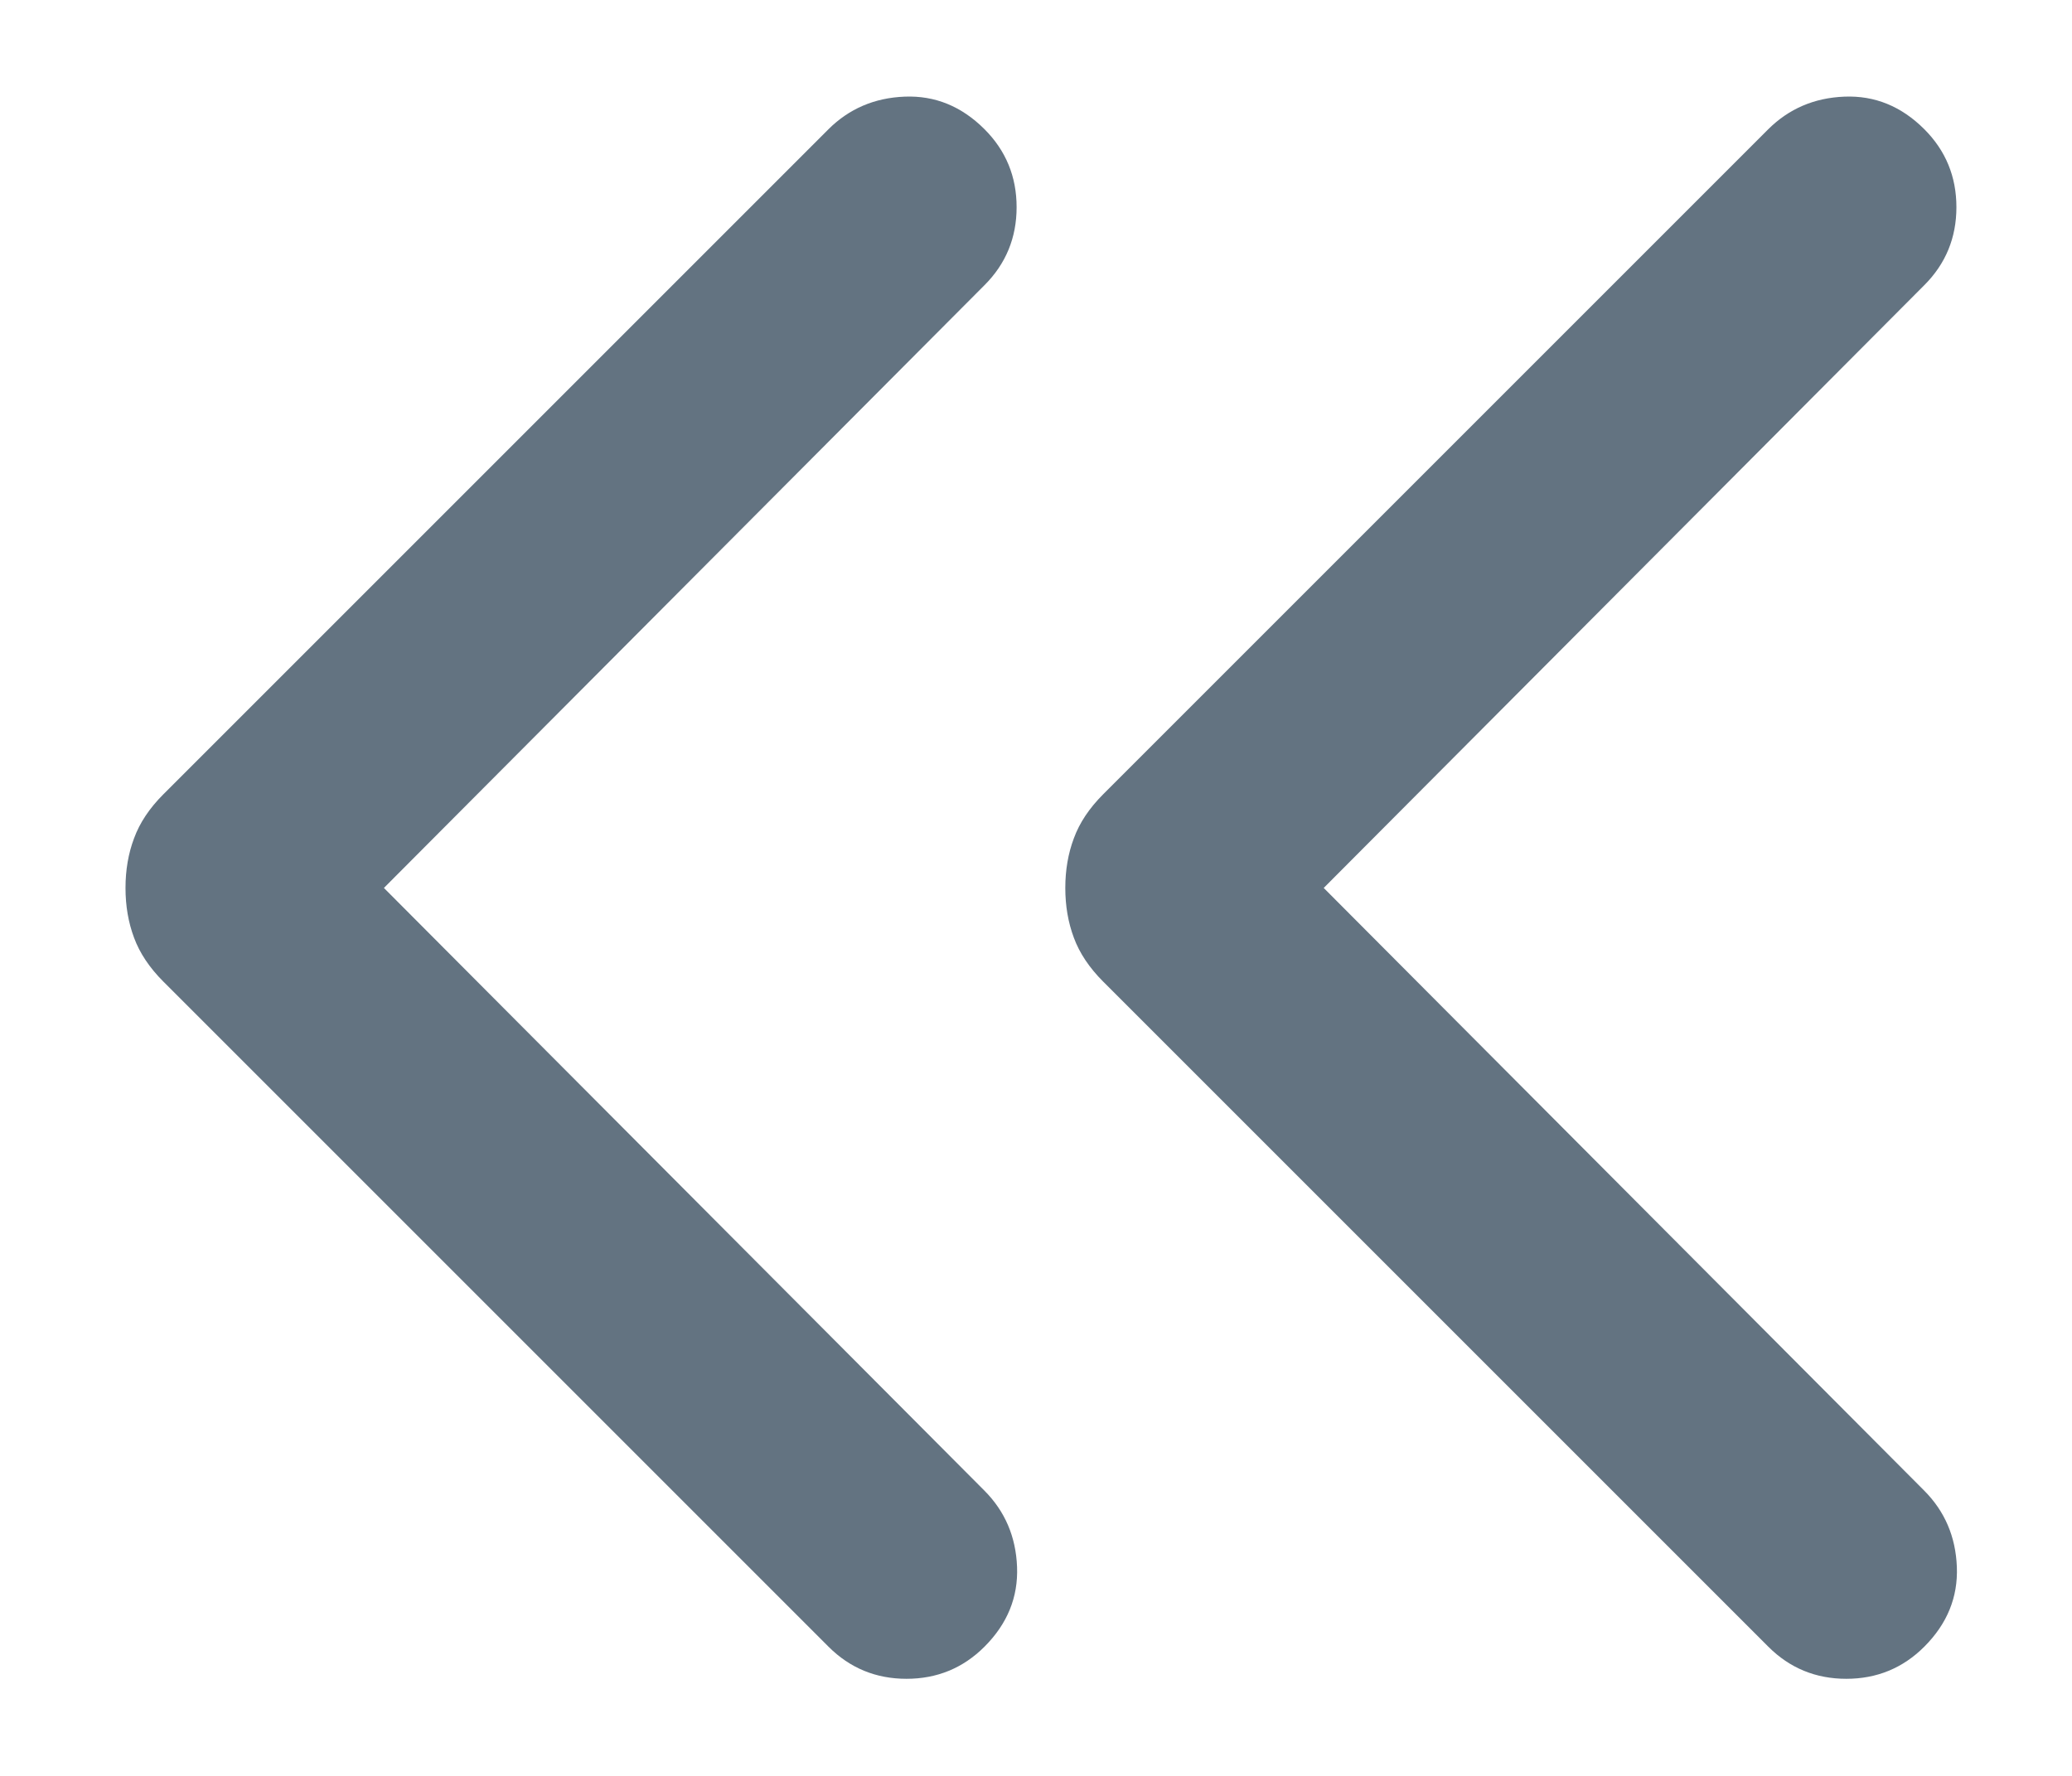 <svg width="14" height="12" viewBox="0 0 14 12" fill="none" xmlns="http://www.w3.org/2000/svg">
<path d="M2.594 6L6.652 10.073C6.79 10.212 6.864 10.383 6.872 10.588C6.88 10.792 6.807 10.972 6.652 11.127C6.507 11.272 6.331 11.344 6.125 11.344C5.919 11.344 5.743 11.272 5.598 11.127L1.104 6.633C1.01 6.539 0.944 6.44 0.906 6.337C0.867 6.233 0.848 6.121 0.848 6C0.848 5.88 0.867 5.767 0.906 5.664C0.944 5.56 1.01 5.461 1.104 5.367L5.598 0.873C5.737 0.735 5.908 0.661 6.113 0.653C6.317 0.645 6.497 0.718 6.652 0.873C6.797 1.018 6.869 1.194 6.869 1.4C6.869 1.606 6.797 1.782 6.652 1.927L2.594 6ZM8.944 6L13.002 10.073C13.14 10.212 13.214 10.383 13.222 10.588C13.23 10.792 13.157 10.972 13.002 11.127C12.857 11.272 12.681 11.344 12.475 11.344C12.269 11.344 12.093 11.272 11.948 11.127L7.454 6.633C7.36 6.539 7.294 6.44 7.256 6.337C7.217 6.233 7.198 6.121 7.198 6C7.198 5.88 7.217 5.767 7.256 5.664C7.294 5.56 7.36 5.461 7.454 5.367L11.948 0.873C12.087 0.735 12.258 0.661 12.463 0.653C12.667 0.645 12.847 0.718 13.002 0.873C13.147 1.018 13.219 1.194 13.219 1.4C13.219 1.606 13.147 1.782 13.002 1.927L8.944 6Z" fill="#637381"/>
</svg>
